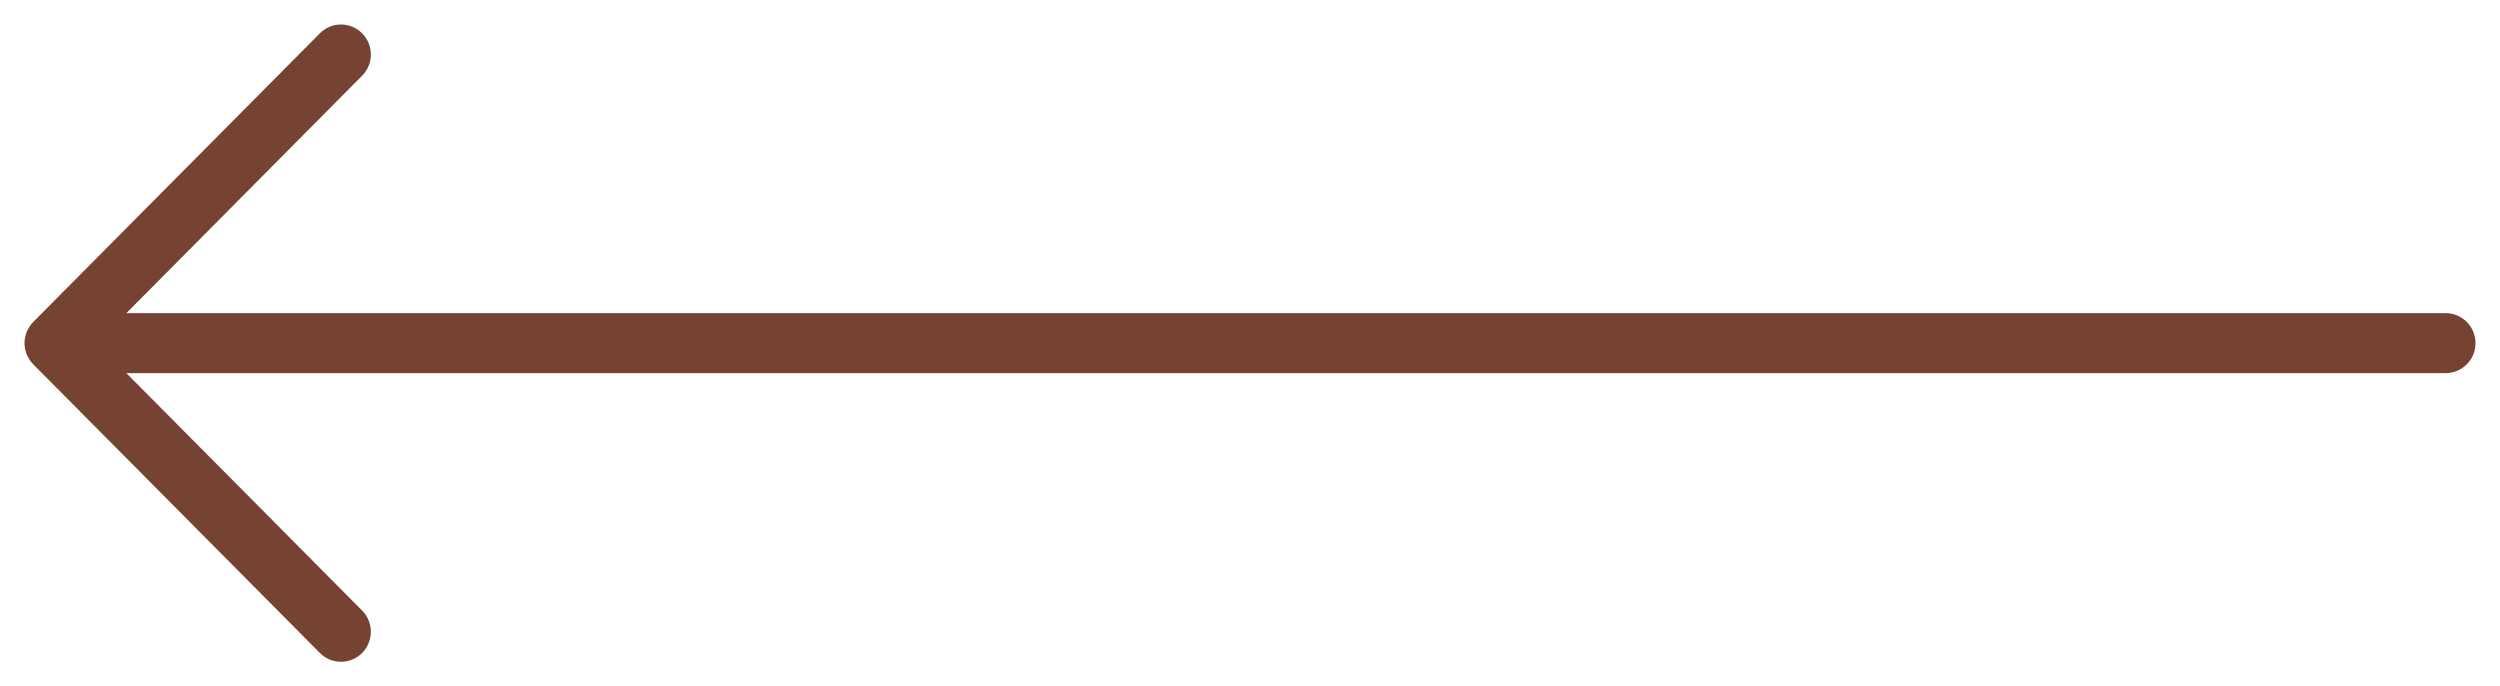 ﻿<svg xmlns="http://www.w3.org/2000/svg" width="51" height="14" viewBox="0 0 51 14">
  <path fill="#764232" d="M43.974,106.821 L49.821,100.933 C49.85,100.905 49.875,100.873 49.897,100.839 C49.907,100.825 49.914,100.809 49.922,100.794 C49.933,100.774 49.945,100.755 49.953,100.734 C49.962,100.714 49.967,100.694 49.973,100.673 C49.978,100.655 49.984,100.639 49.988,100.62 C50.004,100.541 50.004,100.46 49.988,100.38 C49.984,100.362 49.978,100.345 49.973,100.328 C49.967,100.307 49.962,100.286 49.953,100.266 C49.945,100.245 49.933,100.226 49.922,100.207 C49.914,100.191 49.907,100.175 49.897,100.161 C49.875,100.128 49.85,100.096 49.821,100.067 L43.974,94.179 C43.736,93.94 43.351,93.94 43.113,94.179 C42.994,94.299 42.935,94.456 42.935,94.612 C42.935,94.769 42.994,94.926 43.113,95.045 L47.922,99.888 L0.609,99.888 C0.273,99.888 -3.40005801e-14,100.162 -3.40005801e-14,100.5 C-3.40005801e-14,100.838 0.273,101.112 0.609,101.112 L47.922,101.112 L43.113,105.955 C42.994,106.074 42.935,106.231 42.935,106.388 C42.935,106.545 42.994,106.701 43.113,106.821 C43.351,107.06 43.736,107.06 43.974,106.821 Z" transform="rotate(-180 25.25 53.75)"/>
</svg>